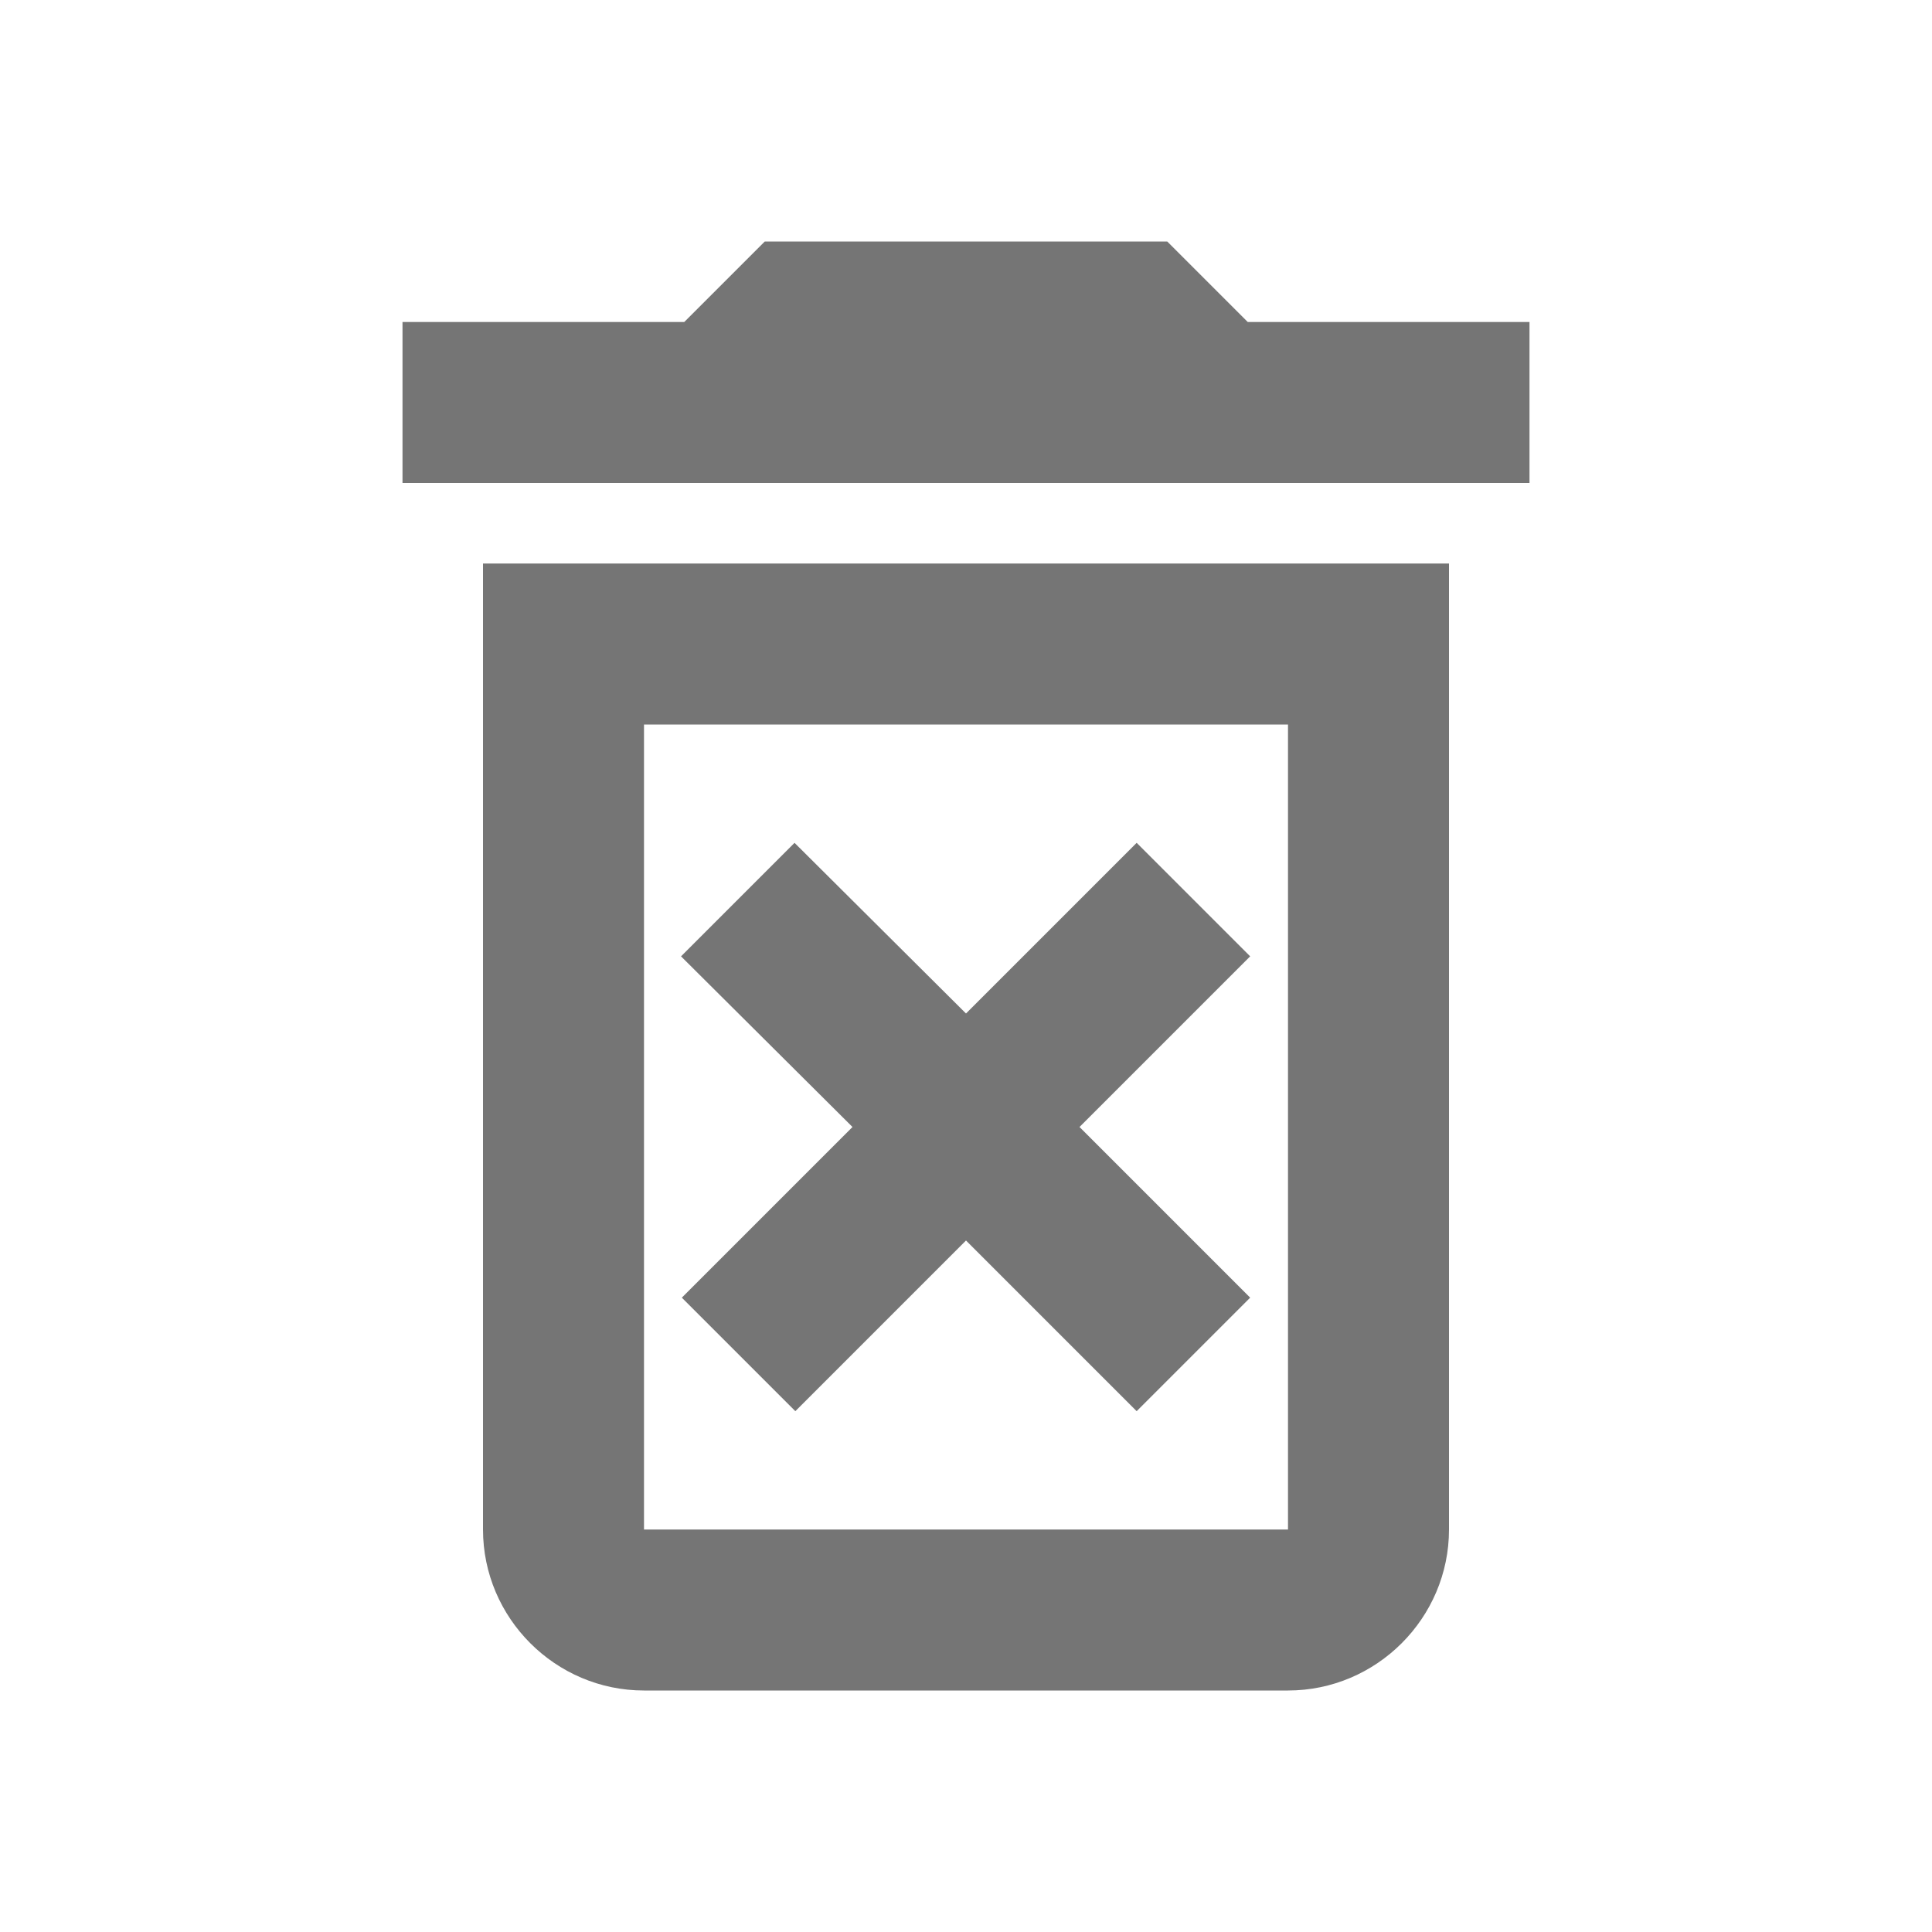 <svg width="24" height="24" viewBox="0 0 24 24" fill="none" xmlns="http://www.w3.org/2000/svg">
<g id="delete_forever_24px">
<path id="icon/action/delete_forever_24px" fill-rule="evenodd" clip-rule="evenodd" d="M14.5 3L15.5 4H19V6H5V4H8.5L9.5 3H14.5ZM12 12.59L14.12 10.47L15.53 11.88L13.41 14L15.53 16.12L14.12 17.53L12 15.41L9.88 17.53L8.47 16.12L10.59 14L8.46 11.88L9.87 10.47L12 12.59ZM6 19C6 20.1 6.9 21 8 21H16C17.1 21 18 20.1 18 19V7H6V19ZM16 9H8V19H16V9Z" fill="black" fill-opacity="0.54"/>
</g>
</svg>
